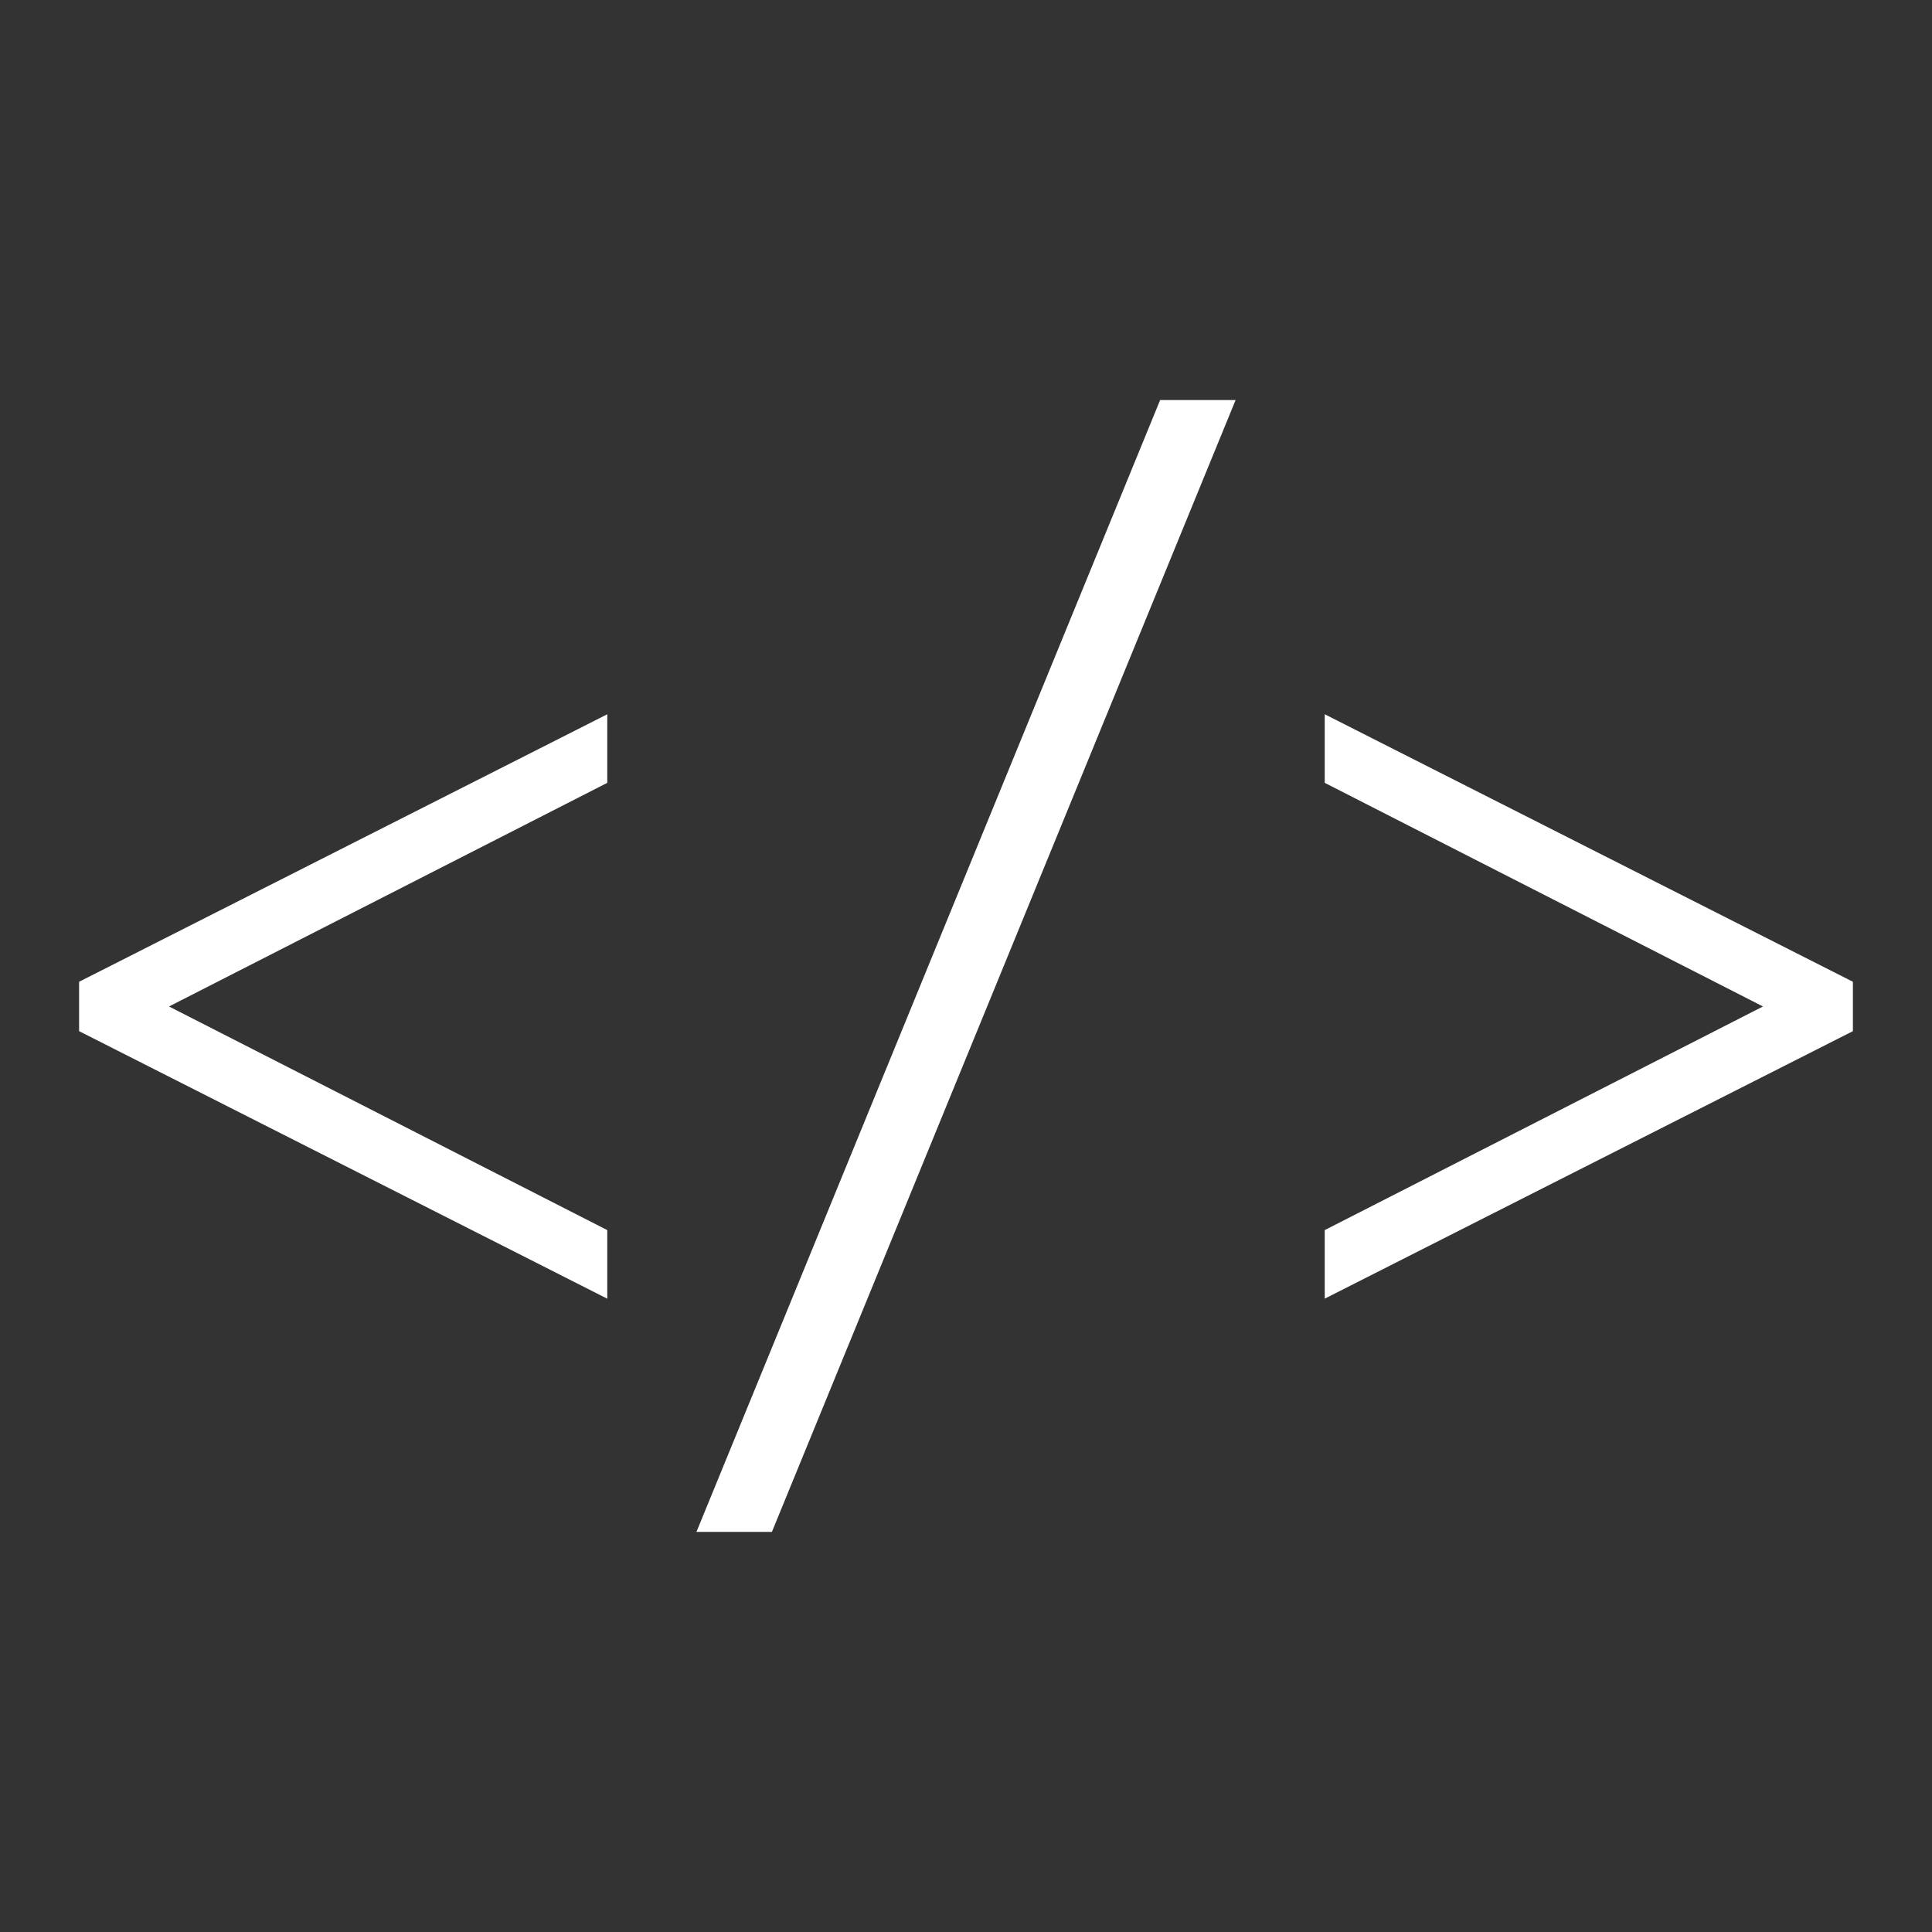 <?xml version="1.0" encoding="UTF-8"?>
<svg id="Capa_1" xmlns="http://www.w3.org/2000/svg" version="1.1" viewBox="0 0 500 500">
  <rect x="0" y="0" width="500" height="500" fill="#333333" stroke="none"/>
  <!-- Generator: Adobe Illustrator 29.4.0, SVG Export Plug-In . SVG Version: 2.1.0 Build 152)  -->
  <defs>
    <style>
      .st0 {
        fill: #fff;
      }
    </style>
  </defs>
  <path class="st0" d="M157.16,336.1L20.47,266.86v-12.78l136.69-69.23v17.75l-121.07,61.78v-7.81l121.07,61.78v17.75Z"/>
  <path class="st0" d="M180.24,396.45l120-292.91h19.53l-120,292.91h-19.53Z"/>
  <path class="st0" d="M342.84,336.1v-17.75l121.07-61.78v7.81l-121.07-61.78v-17.75l136.69,69.23v12.78l-136.69,69.23Z"/>
</svg>